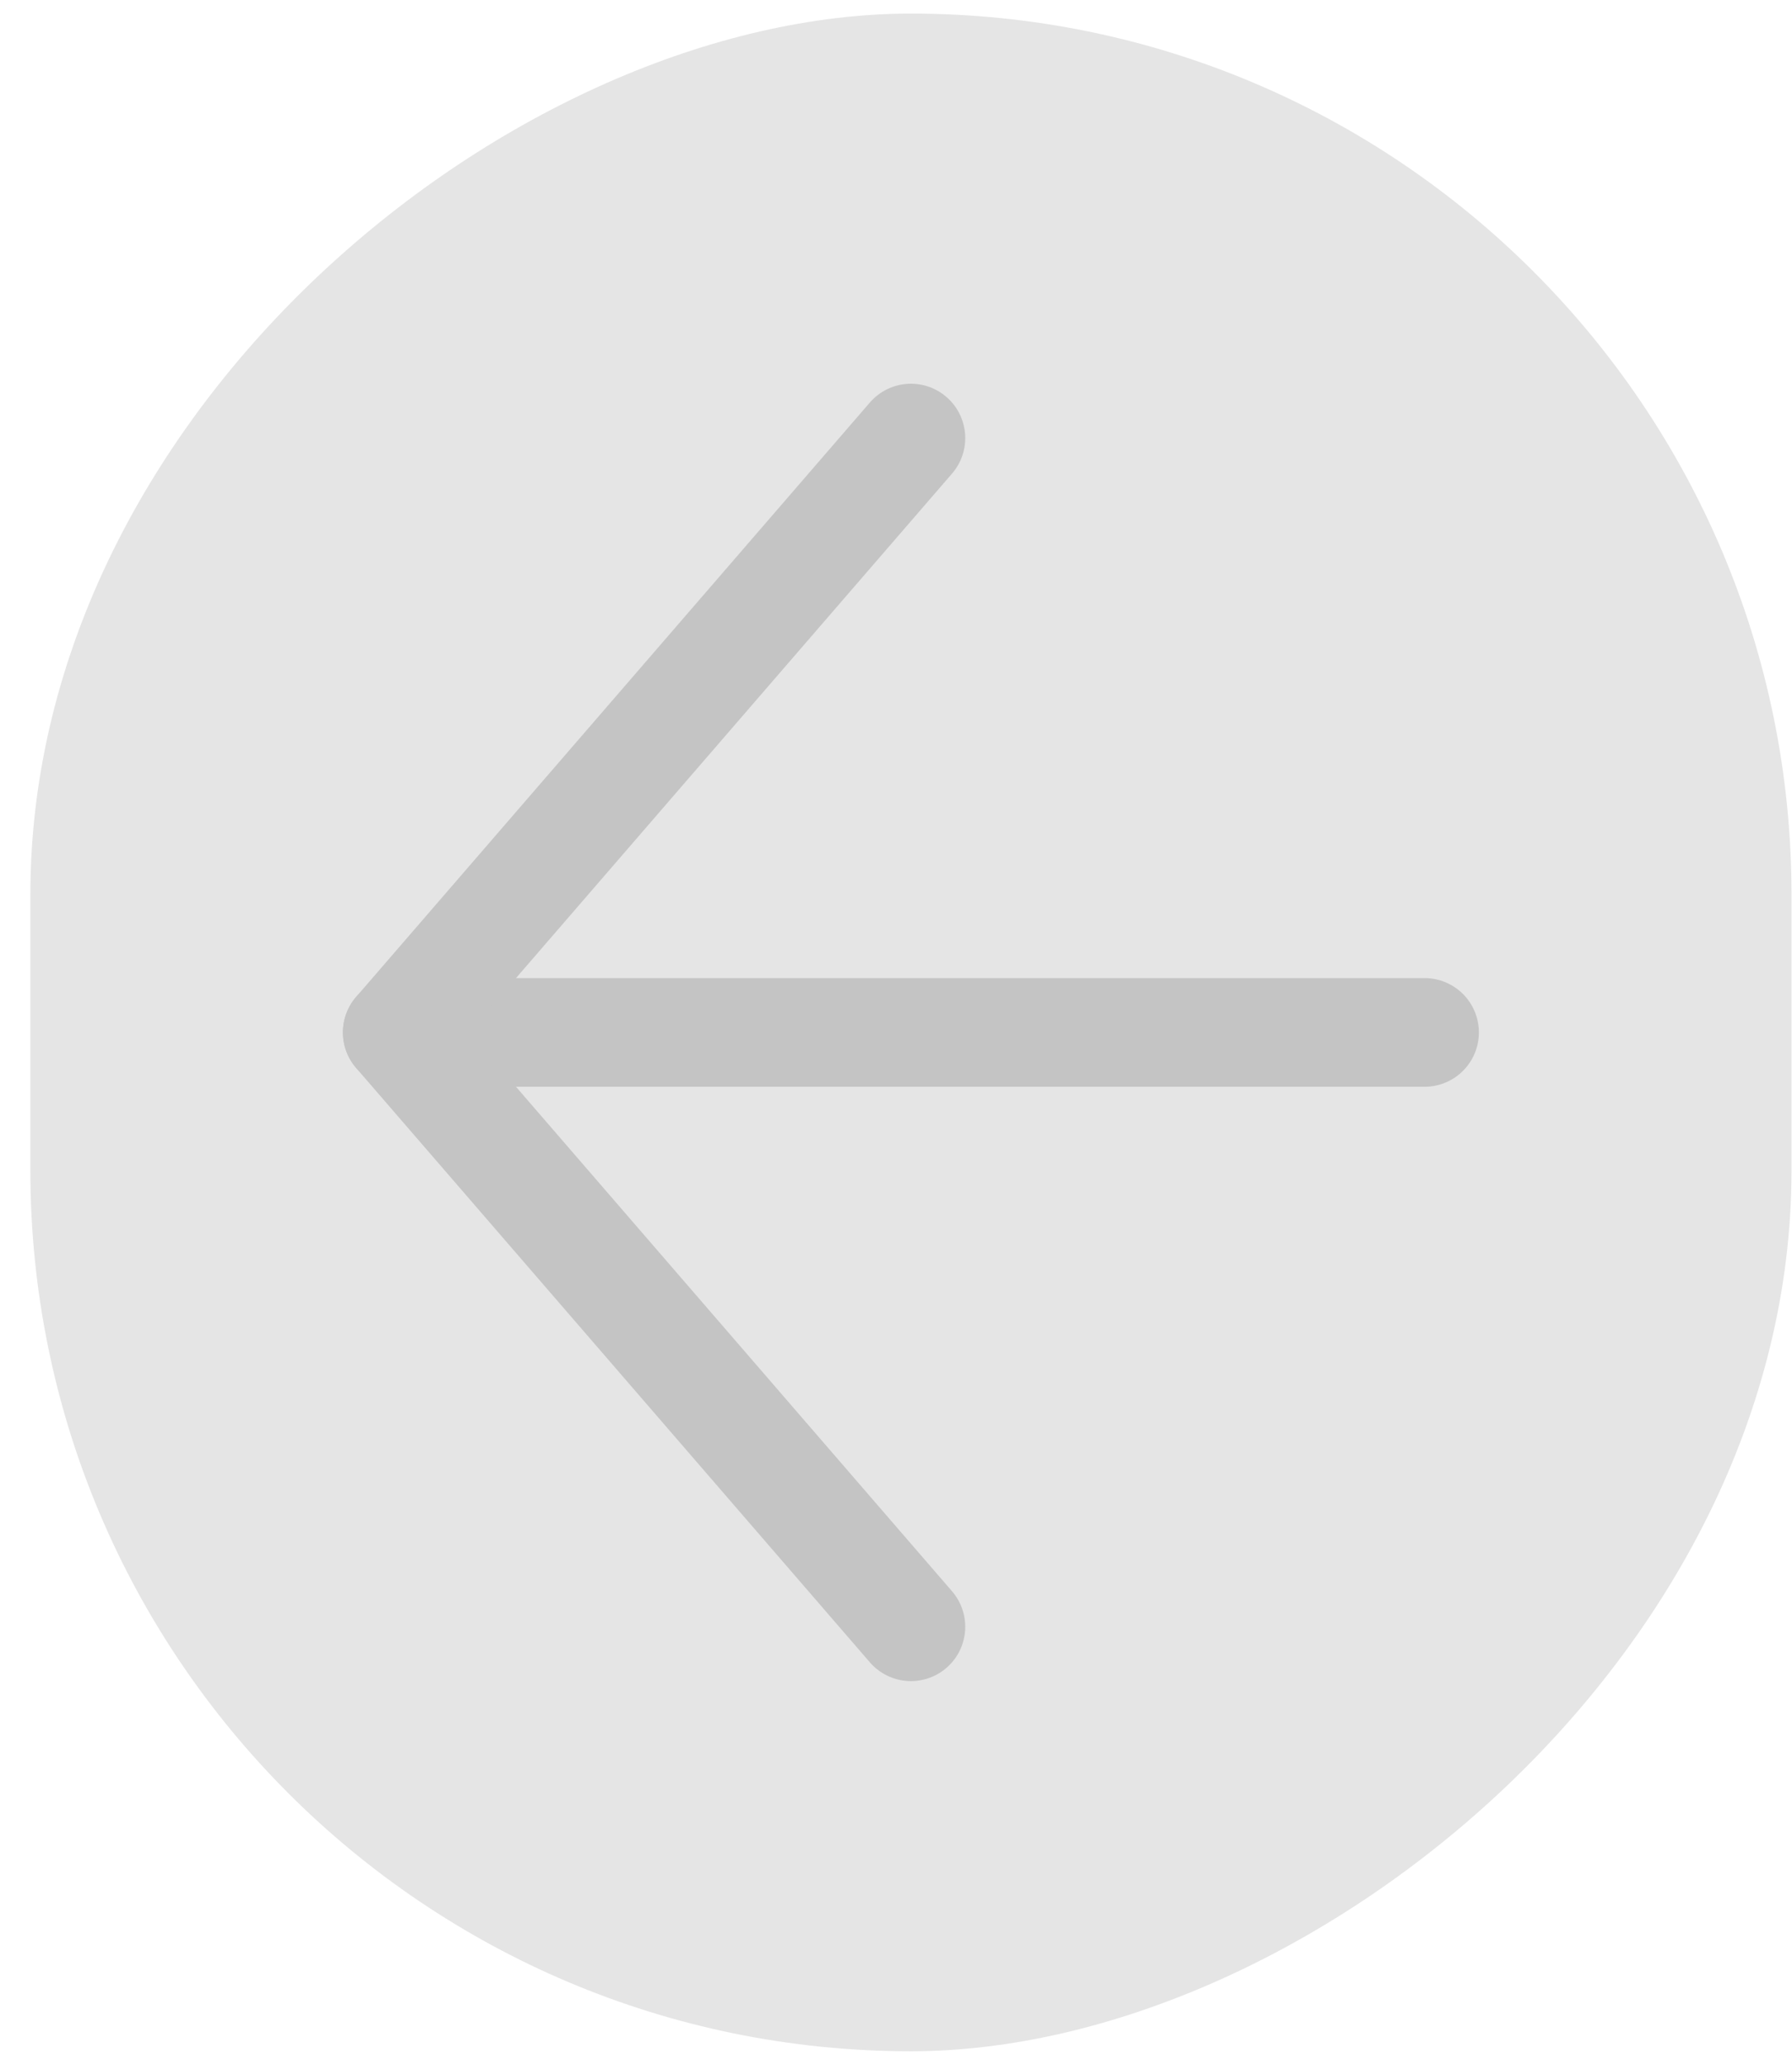 <svg width="33" height="38" viewBox="0 0 33 38" fill="none" xmlns="http://www.w3.org/2000/svg">
<rect x="32.991" y="0.25" width="37.5" height="32.432" rx="16.216" transform="rotate(90 32.991 0.25)" fill="#E5E5E5"/>
<path d="M26.234 19L7.315 19" stroke="#C4C4C4" stroke-width="2" stroke-linecap="round" stroke-linejoin="round"/>
<path d="M16.775 29.938L7.315 19L16.775 8.062" stroke="#C4C4C4" stroke-width="2" stroke-linecap="round" stroke-linejoin="round"/>
</svg>

